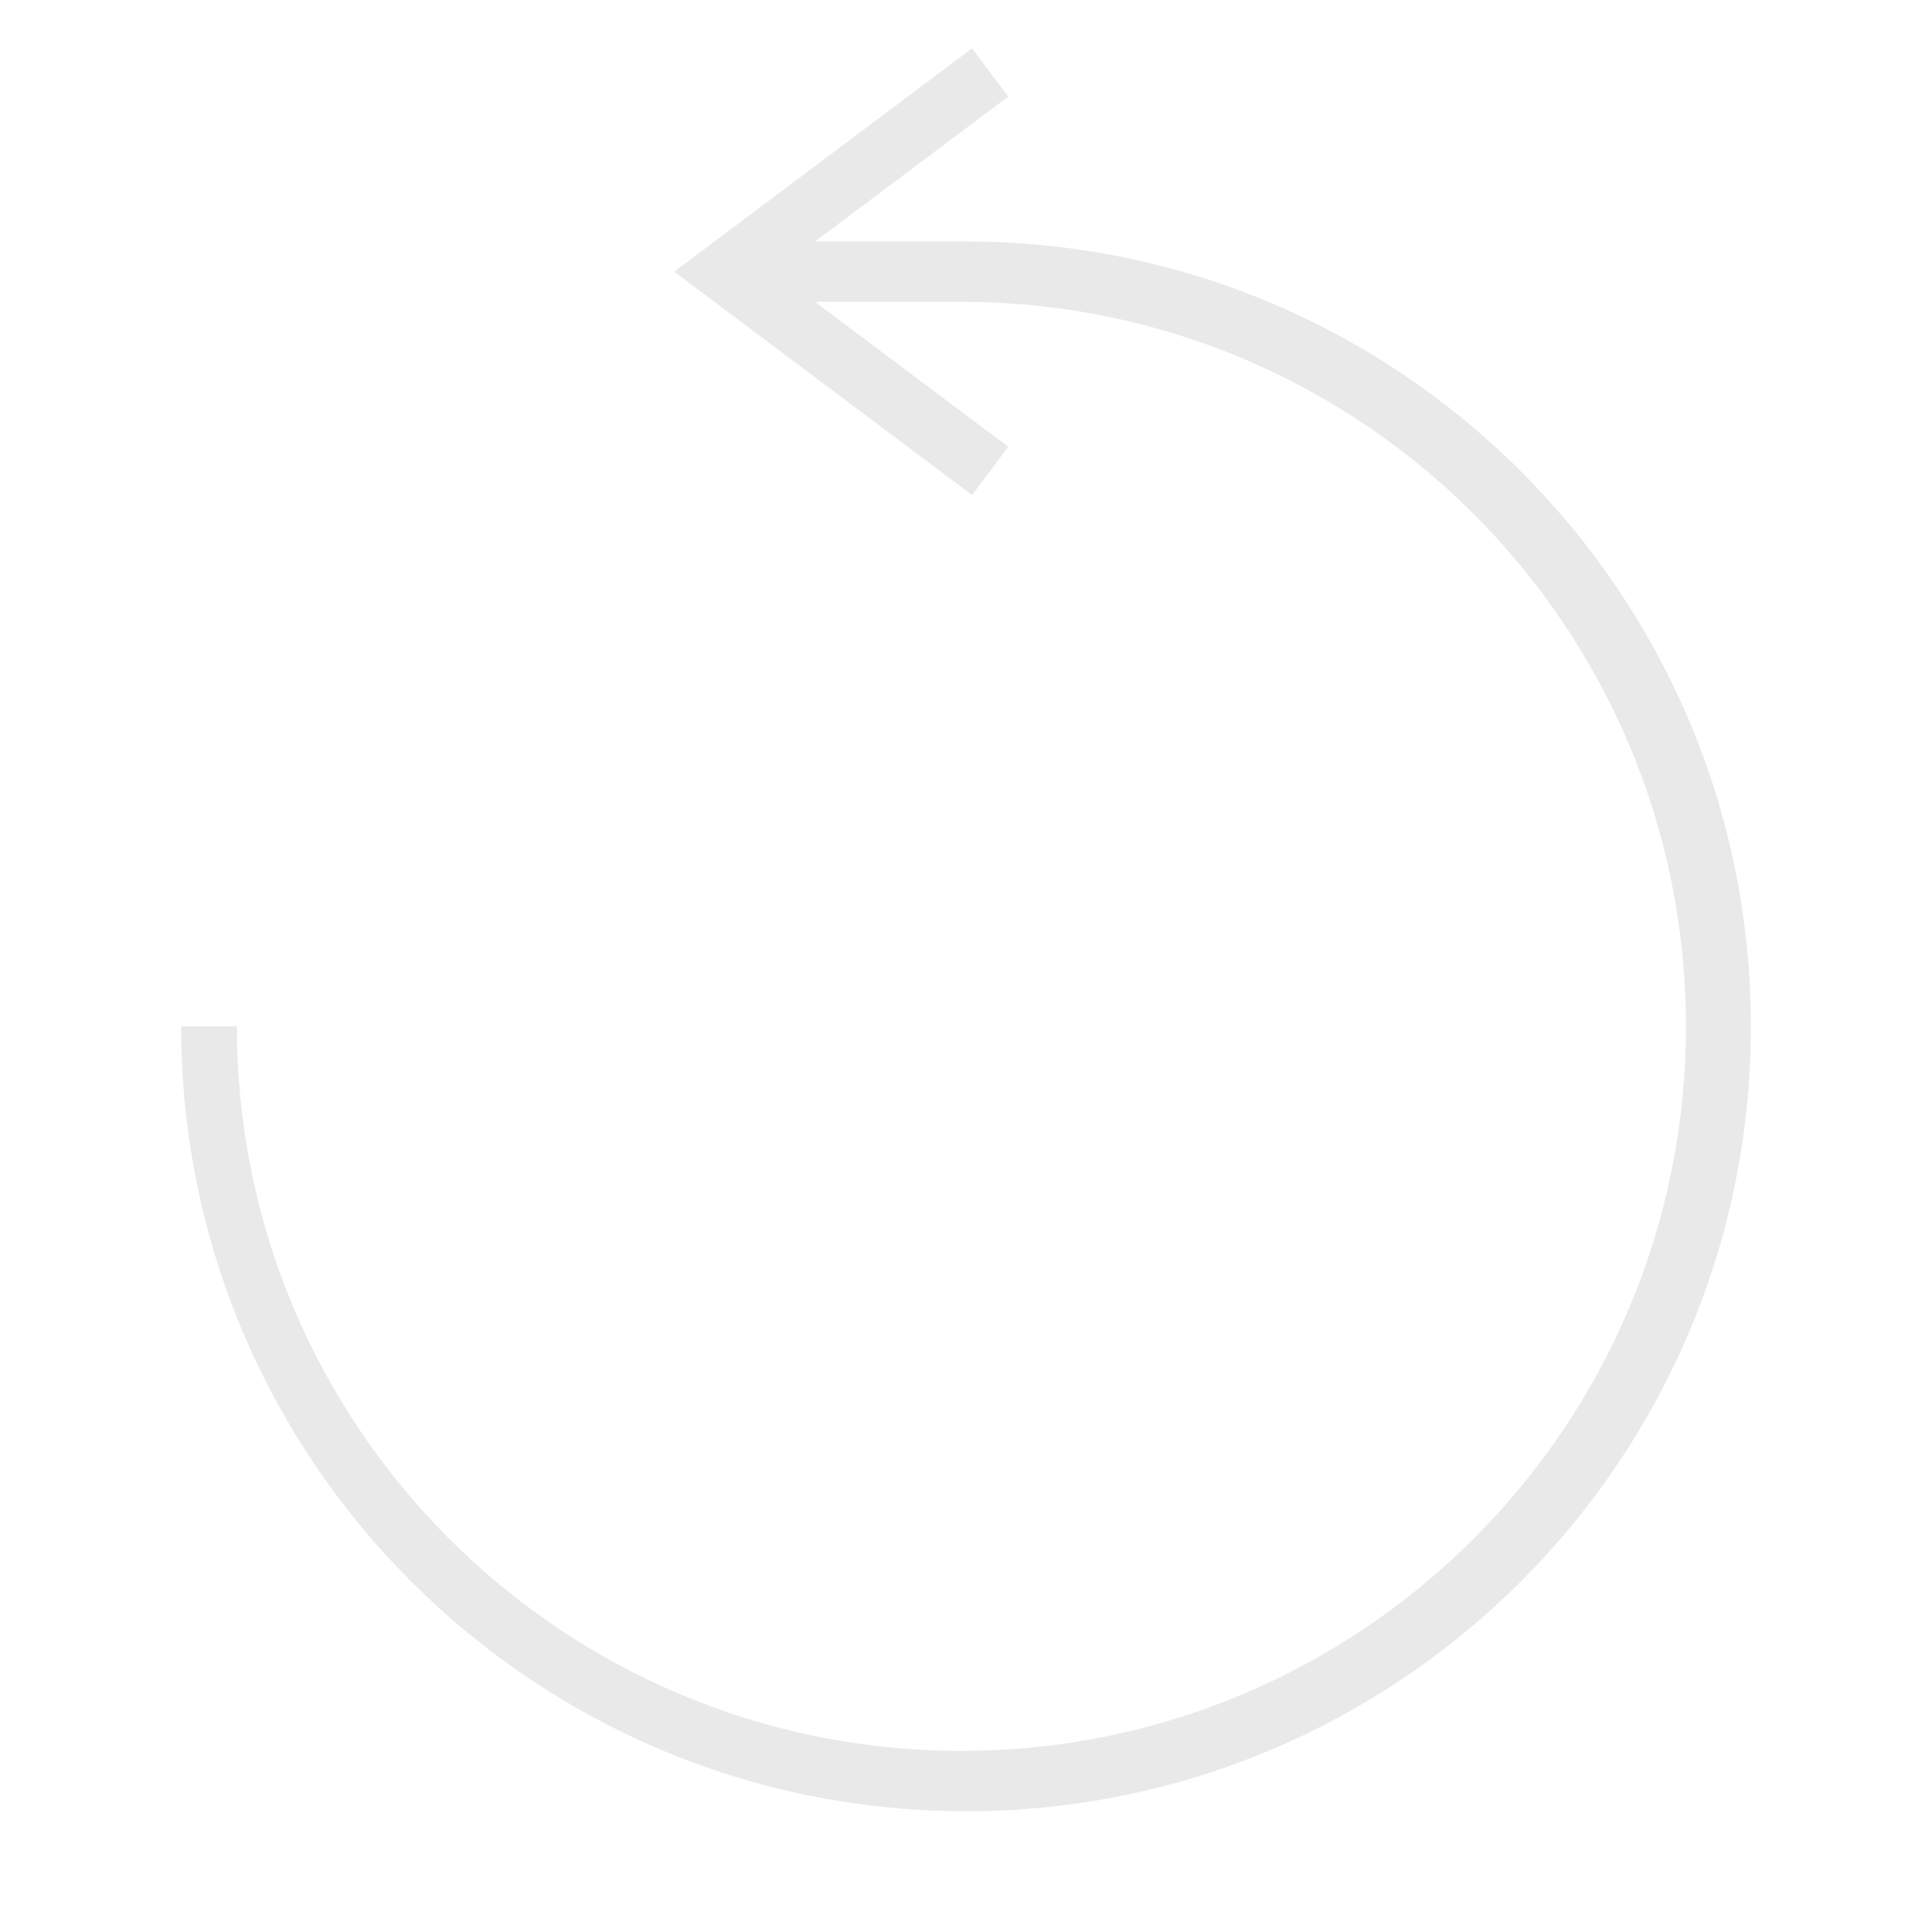 <svg xmlns="http://www.w3.org/2000/svg" width="32" height="32" viewBox="0 0 32 32"><g fill="none" fill-rule="evenodd"><path fill="#e9e9e9" d="M3 17h.924c0 6.627 5.373 12 12 12 6.628 0 12-5.373 12-12 0-6.602-5.331-11.96-11.924-12V4c7.18 0 13 5.82 13 13s-5.82 13-13 13S3 24.18 3 17z"/><path fill="#e9e9e9" fill-rule="nonzero" d="M12 4h4v1h-4z"/><path stroke="#e9e9e9" stroke-linecap="square" d="M16 1.5l-4 3 4 3"/></g></svg>